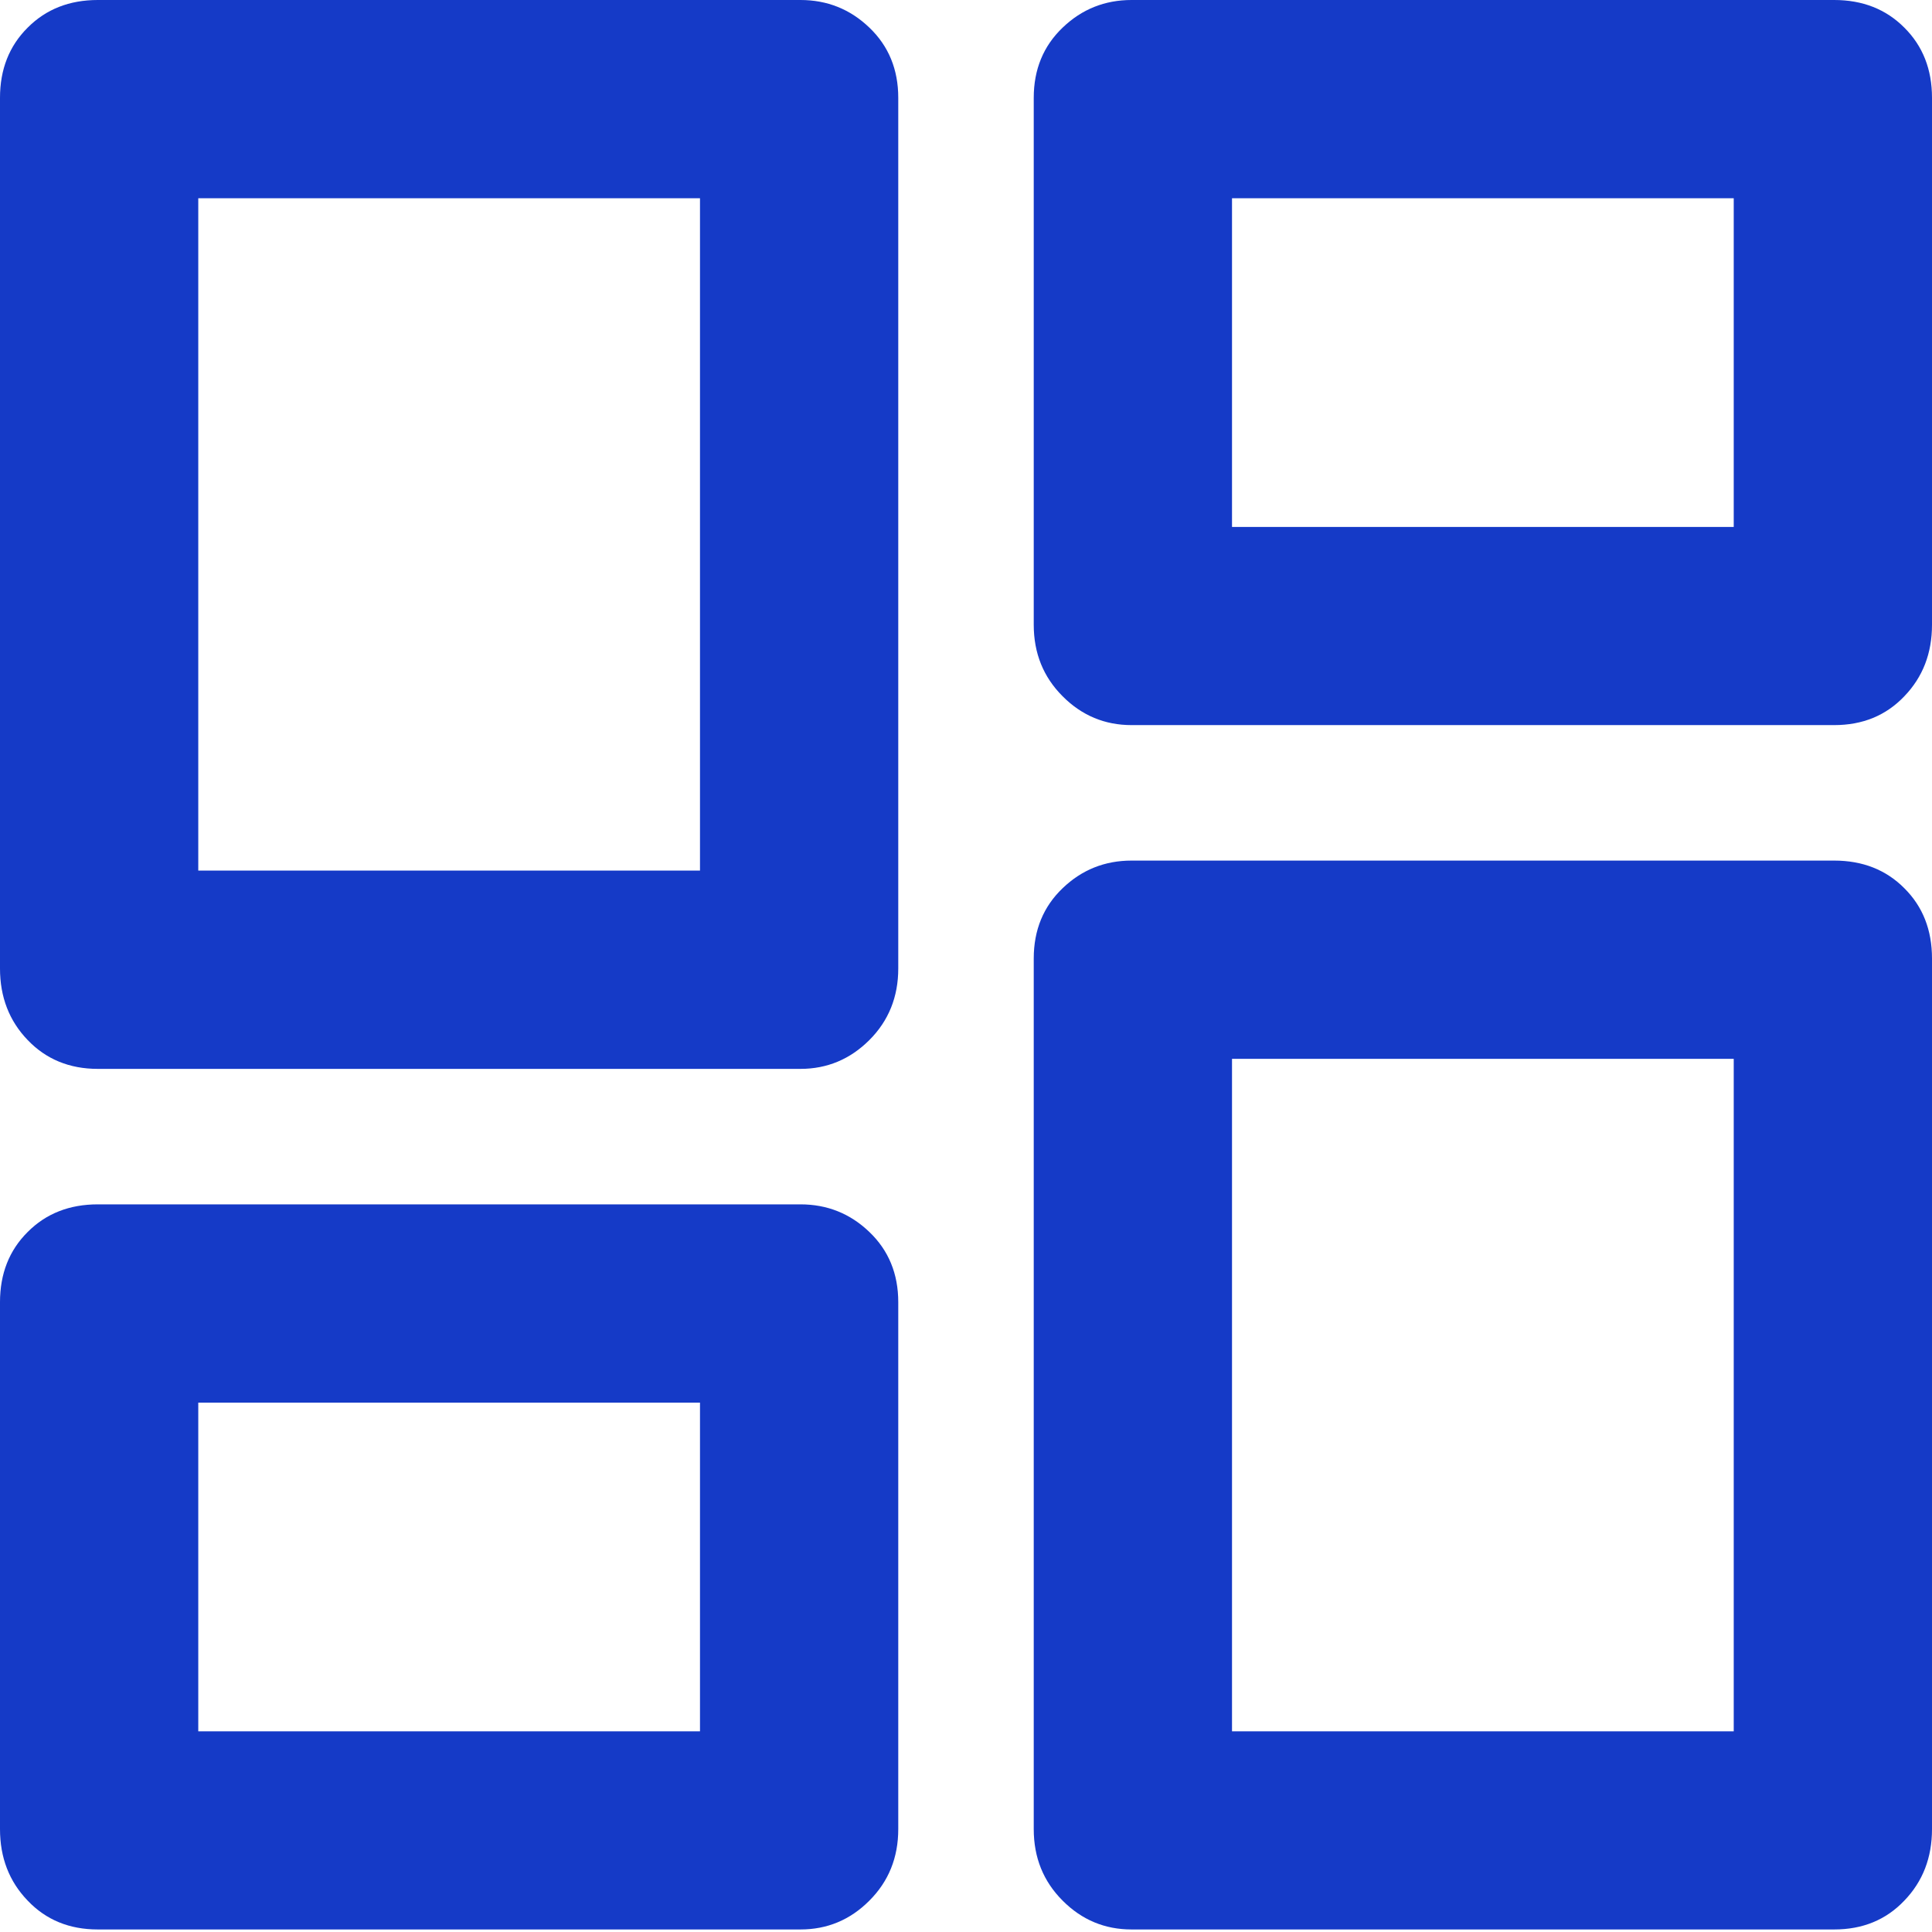 <svg width="16" height="16" viewBox="0 0 16 16" fill="none" xmlns="http://www.w3.org/2000/svg">
<g clip-path="url(#clip0_7102_78550)">
<path d="M8.561 5.174V0.81C8.561 0.575 8.641 0.381 8.8 0.229C8.959 0.076 9.15 0 9.371 0H15.19C15.425 0 15.619 0.076 15.771 0.229C15.924 0.381 16 0.575 16 0.81V5.174C16 5.41 15.924 5.607 15.771 5.766C15.619 5.926 15.425 6.005 15.19 6.005H9.371C9.15 6.005 8.959 5.926 8.8 5.766C8.641 5.607 8.561 5.41 8.561 5.174ZM0 8.021V0.81C0 0.575 0.076 0.381 0.229 0.229C0.381 0.076 0.575 0 0.81 0H6.629C6.85 0 7.041 0.076 7.2 0.229C7.359 0.381 7.439 0.575 7.439 0.81V8.021C7.439 8.256 7.359 8.454 7.2 8.613C7.041 8.772 6.85 8.852 6.629 8.852H0.81C0.575 8.852 0.381 8.772 0.229 8.613C0.076 8.454 0 8.256 0 8.021ZM8.561 15.148V7.938C8.561 7.702 8.641 7.508 8.8 7.356C8.959 7.203 9.15 7.127 9.371 7.127H15.19C15.425 7.127 15.619 7.203 15.771 7.356C15.924 7.508 16 7.702 16 7.938V15.148C16 15.384 15.924 15.581 15.771 15.74C15.619 15.9 15.425 15.979 15.19 15.979H9.371C9.15 15.979 8.959 15.9 8.8 15.74C8.641 15.581 8.561 15.384 8.561 15.148ZM0 15.148V10.784C0 10.549 0.076 10.355 0.229 10.203C0.381 10.05 0.575 9.974 0.81 9.974H6.629C6.85 9.974 7.041 10.05 7.2 10.203C7.359 10.355 7.439 10.549 7.439 10.784V15.148C7.439 15.384 7.359 15.581 7.2 15.74C7.041 15.9 6.85 15.979 6.629 15.979H0.81C0.575 15.979 0.381 15.9 0.229 15.74C0.076 15.581 0 15.384 0 15.148ZM1.642 7.21H5.797V1.642H1.642V7.21ZM10.203 14.338H14.358V8.769H10.203V14.338ZM10.203 4.364H14.358V1.642H10.203V4.364ZM1.642 14.338H5.797V11.616H1.642V14.338Z" fill="#153AC7"/>
</g>
<defs>
<clipPath id="clip0_7102_78550">
<rect width="16" height="16" fill="white"/>
</clipPath>
</defs>
</svg>
